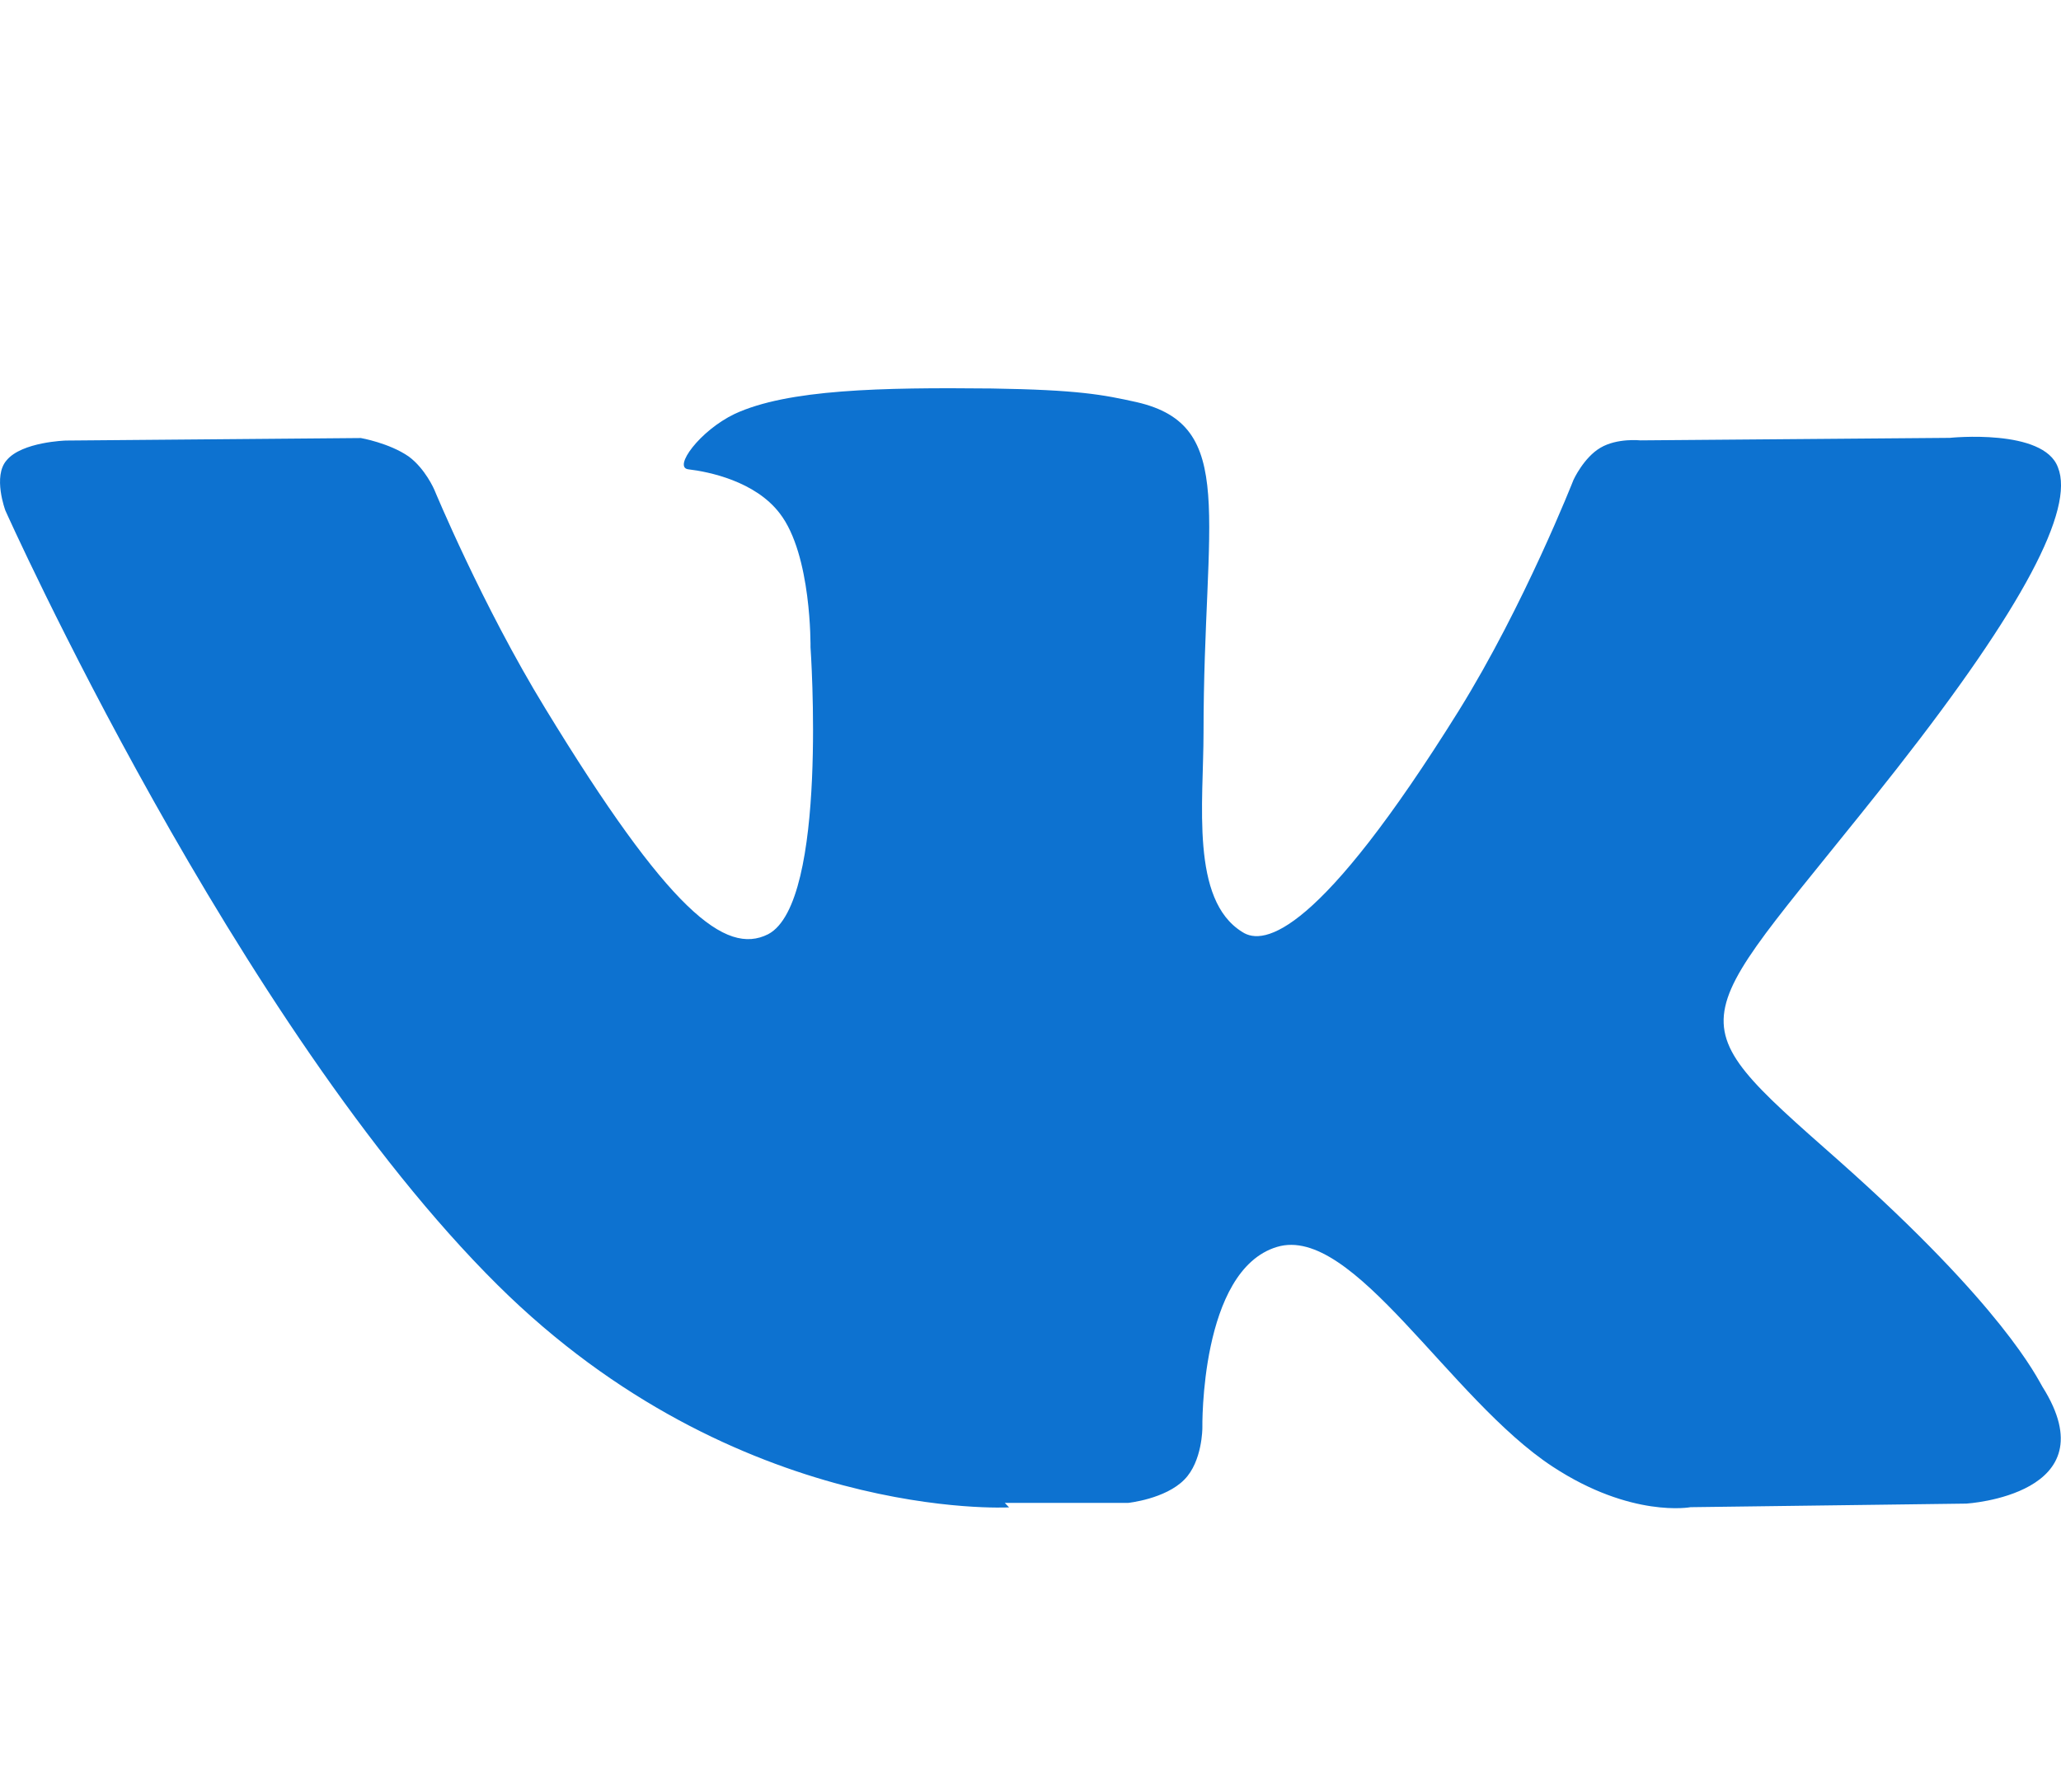 <svg width="23" height="20" fill="none" viewBox="0 0 23 20" xmlns="http://www.w3.org/2000/svg">
<path d="M11.213 16.774H12.59C12.59 16.774 13.005 16.731 13.217 16.514C13.418 16.312 13.418 15.938 13.418 15.938C13.418 15.938 13.388 14.176 14.251 13.917C15.101 13.661 16.179 15.618 17.328 16.37C18.206 16.946 18.866 16.822 18.866 16.822L21.943 16.782C21.943 16.782 23.555 16.686 22.793 15.478C22.735 15.382 22.361 14.587 20.521 12.955C18.593 11.253 18.852 11.527 21.169 8.578C22.577 6.781 23.153 5.683 22.966 5.217C22.807 4.778 21.758 4.887 21.758 4.887L18.306 4.915C18.306 4.915 18.048 4.887 17.861 4.997C17.674 5.106 17.56 5.355 17.56 5.355C17.56 5.355 17.012 6.753 16.279 7.933C14.724 10.428 14.106 10.565 13.862 10.401C13.283 10.043 13.431 8.956 13.431 8.177C13.431 5.762 13.818 4.748 12.683 4.488C12.309 4.405 12.03 4.351 11.068 4.336C9.832 4.323 8.789 4.345 8.198 4.62C7.81 4.806 7.508 5.217 7.681 5.238C7.911 5.265 8.428 5.371 8.701 5.729C9.06 6.191 9.045 7.224 9.045 7.224C9.045 7.224 9.247 10.073 8.572 10.427C8.097 10.667 7.465 10.171 6.085 7.907C5.38 6.755 4.847 5.466 4.847 5.466C4.847 5.466 4.747 5.232 4.561 5.095C4.343 4.944 4.027 4.889 4.027 4.889L0.735 4.917C0.735 4.917 0.246 4.931 0.075 5.136C-0.084 5.314 0.06 5.698 0.06 5.698C0.06 5.698 2.634 11.447 5.553 14.342C8.227 16.995 11.261 16.824 11.261 16.824L11.213 16.774Z" fill="#0D72D0"/>
</svg>
